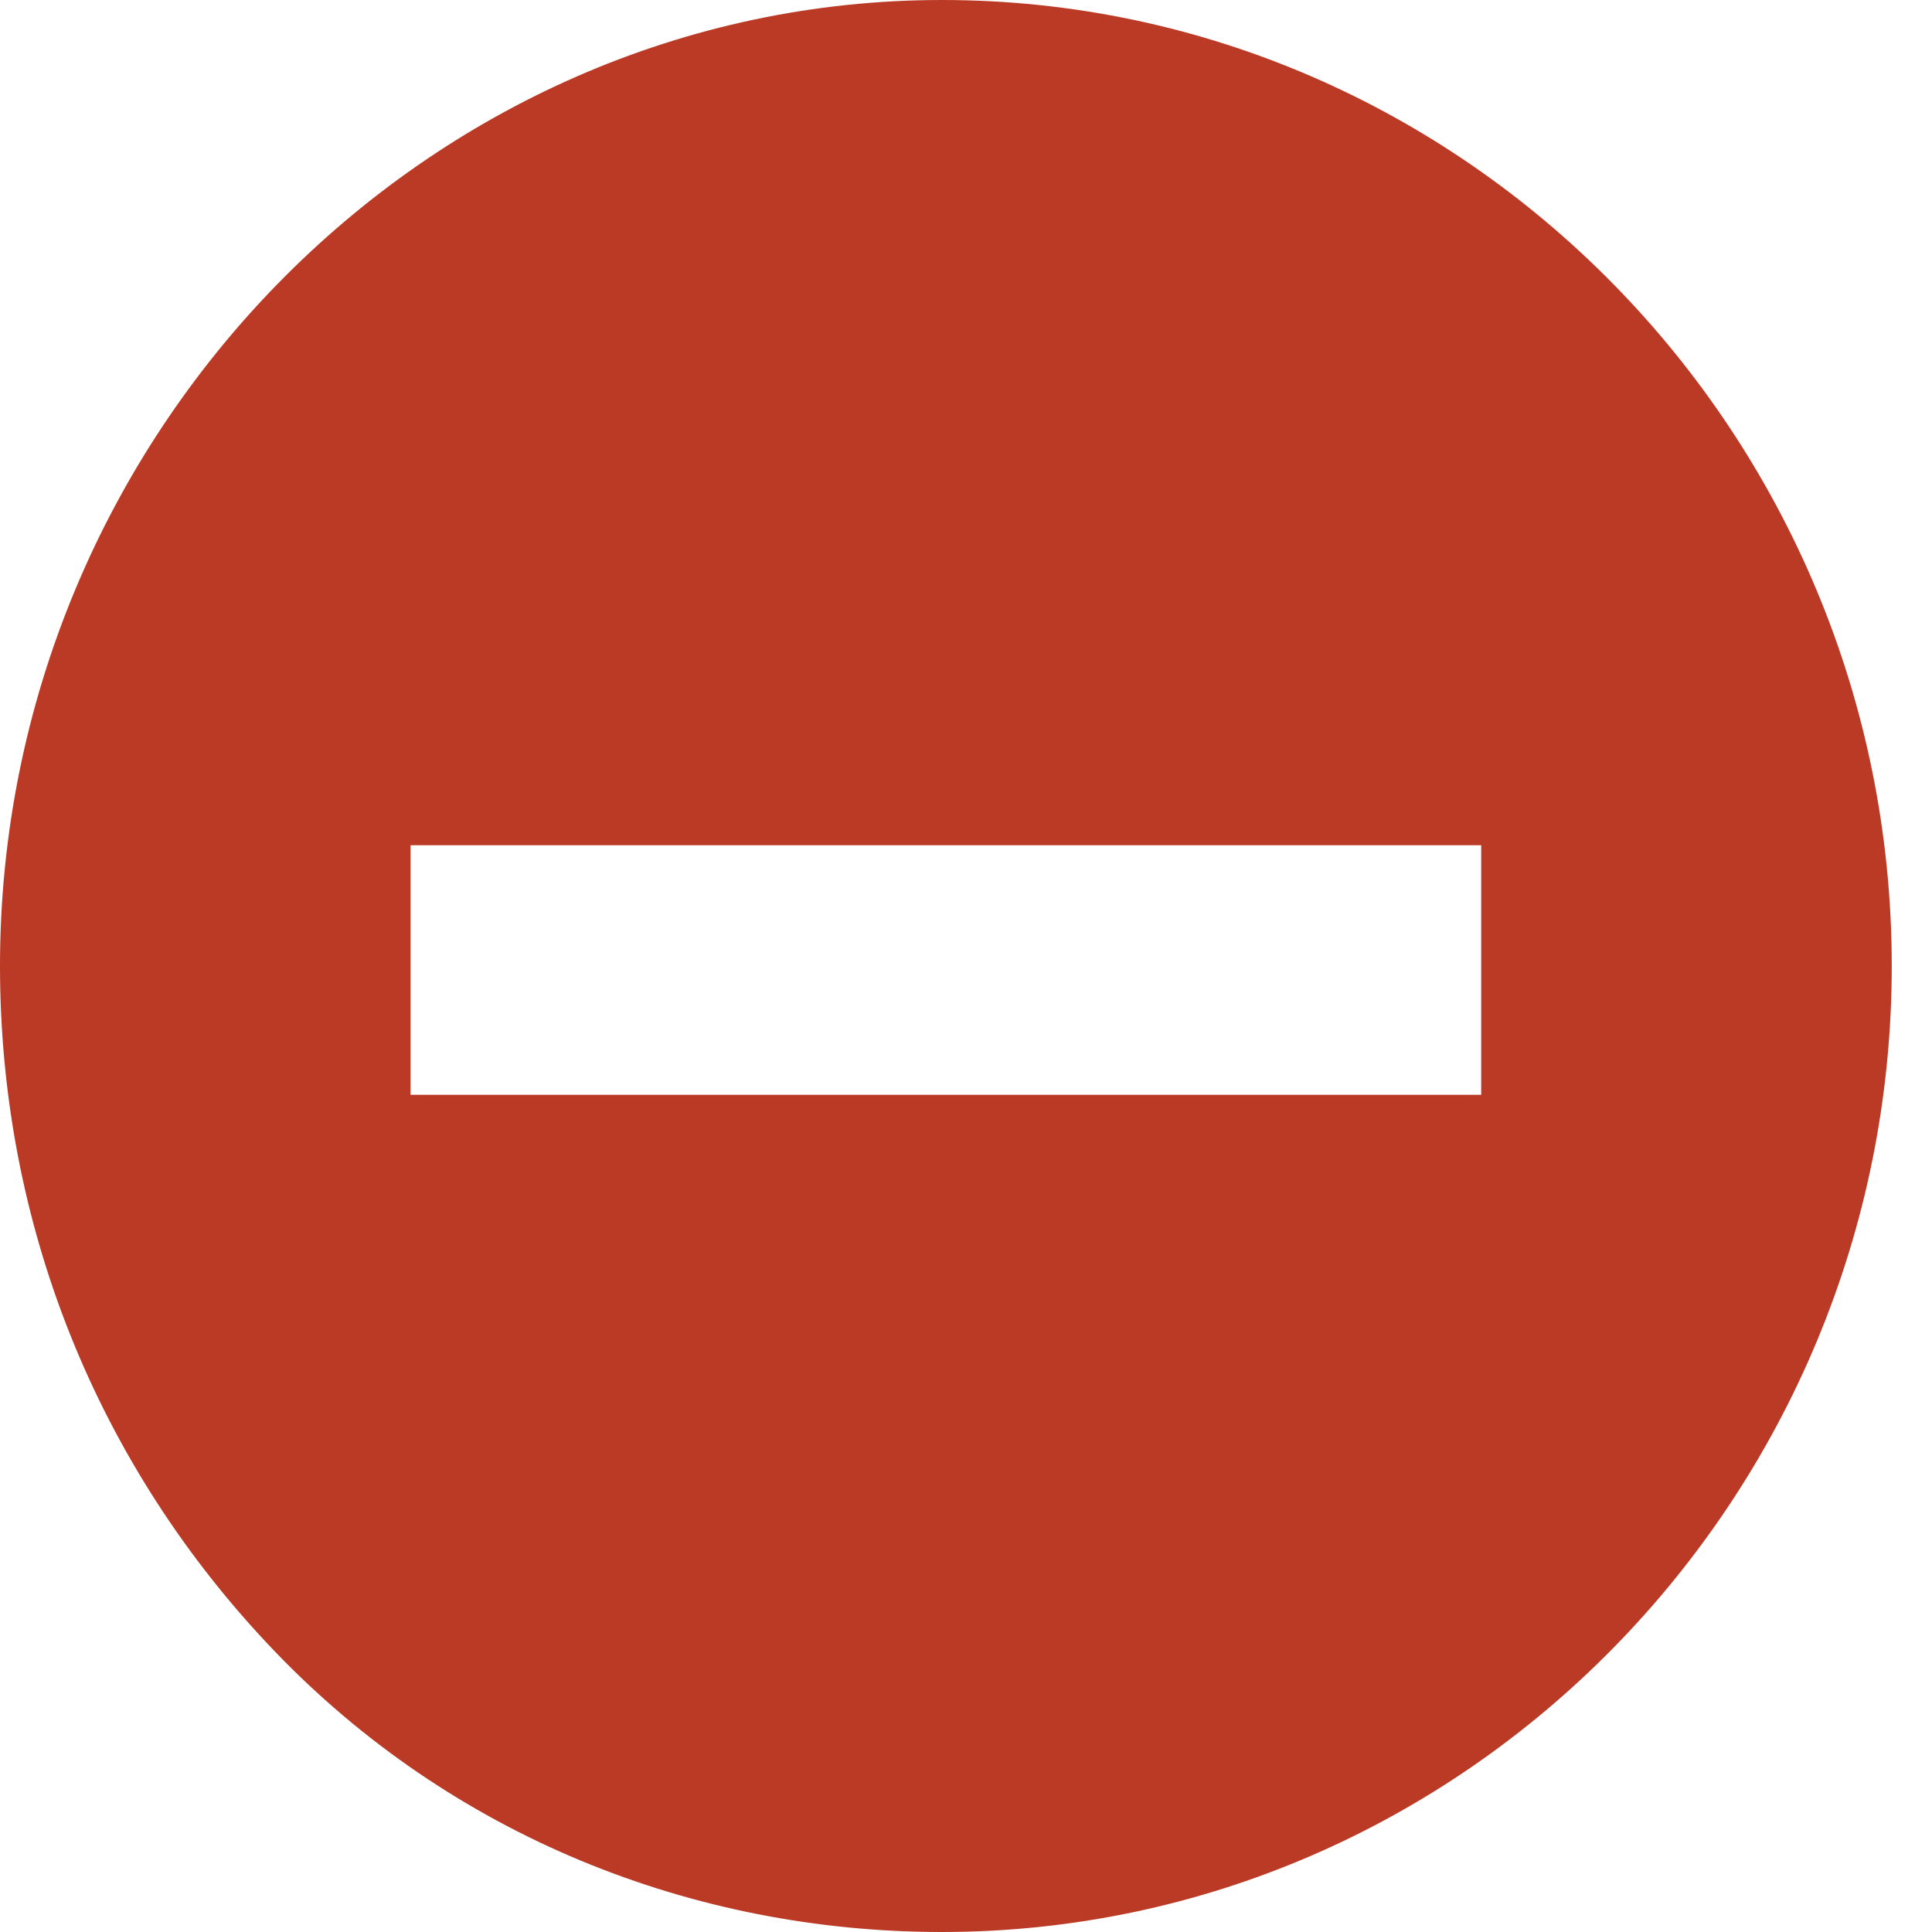 <svg id="Layer_1" xmlns="http://www.w3.org/2000/svg" viewBox="0 0 24 24">
<path fill="#BA3A26" fillrule="evenodd" d="M0,12c0,3.2,1.2,6.2,3.4,8.5S8.6,24,11.7,24c6.5,0,11.8-5.4,11.8-12c0-6.6-5.3-12-11.8-12C5.3,0,0,5.4,0,12   z M11.8,23.5L11.8,23.5L11.8,23.5z M18.4,13.6H5.1l0-3.1h13.3V13.6z" />
</svg>
